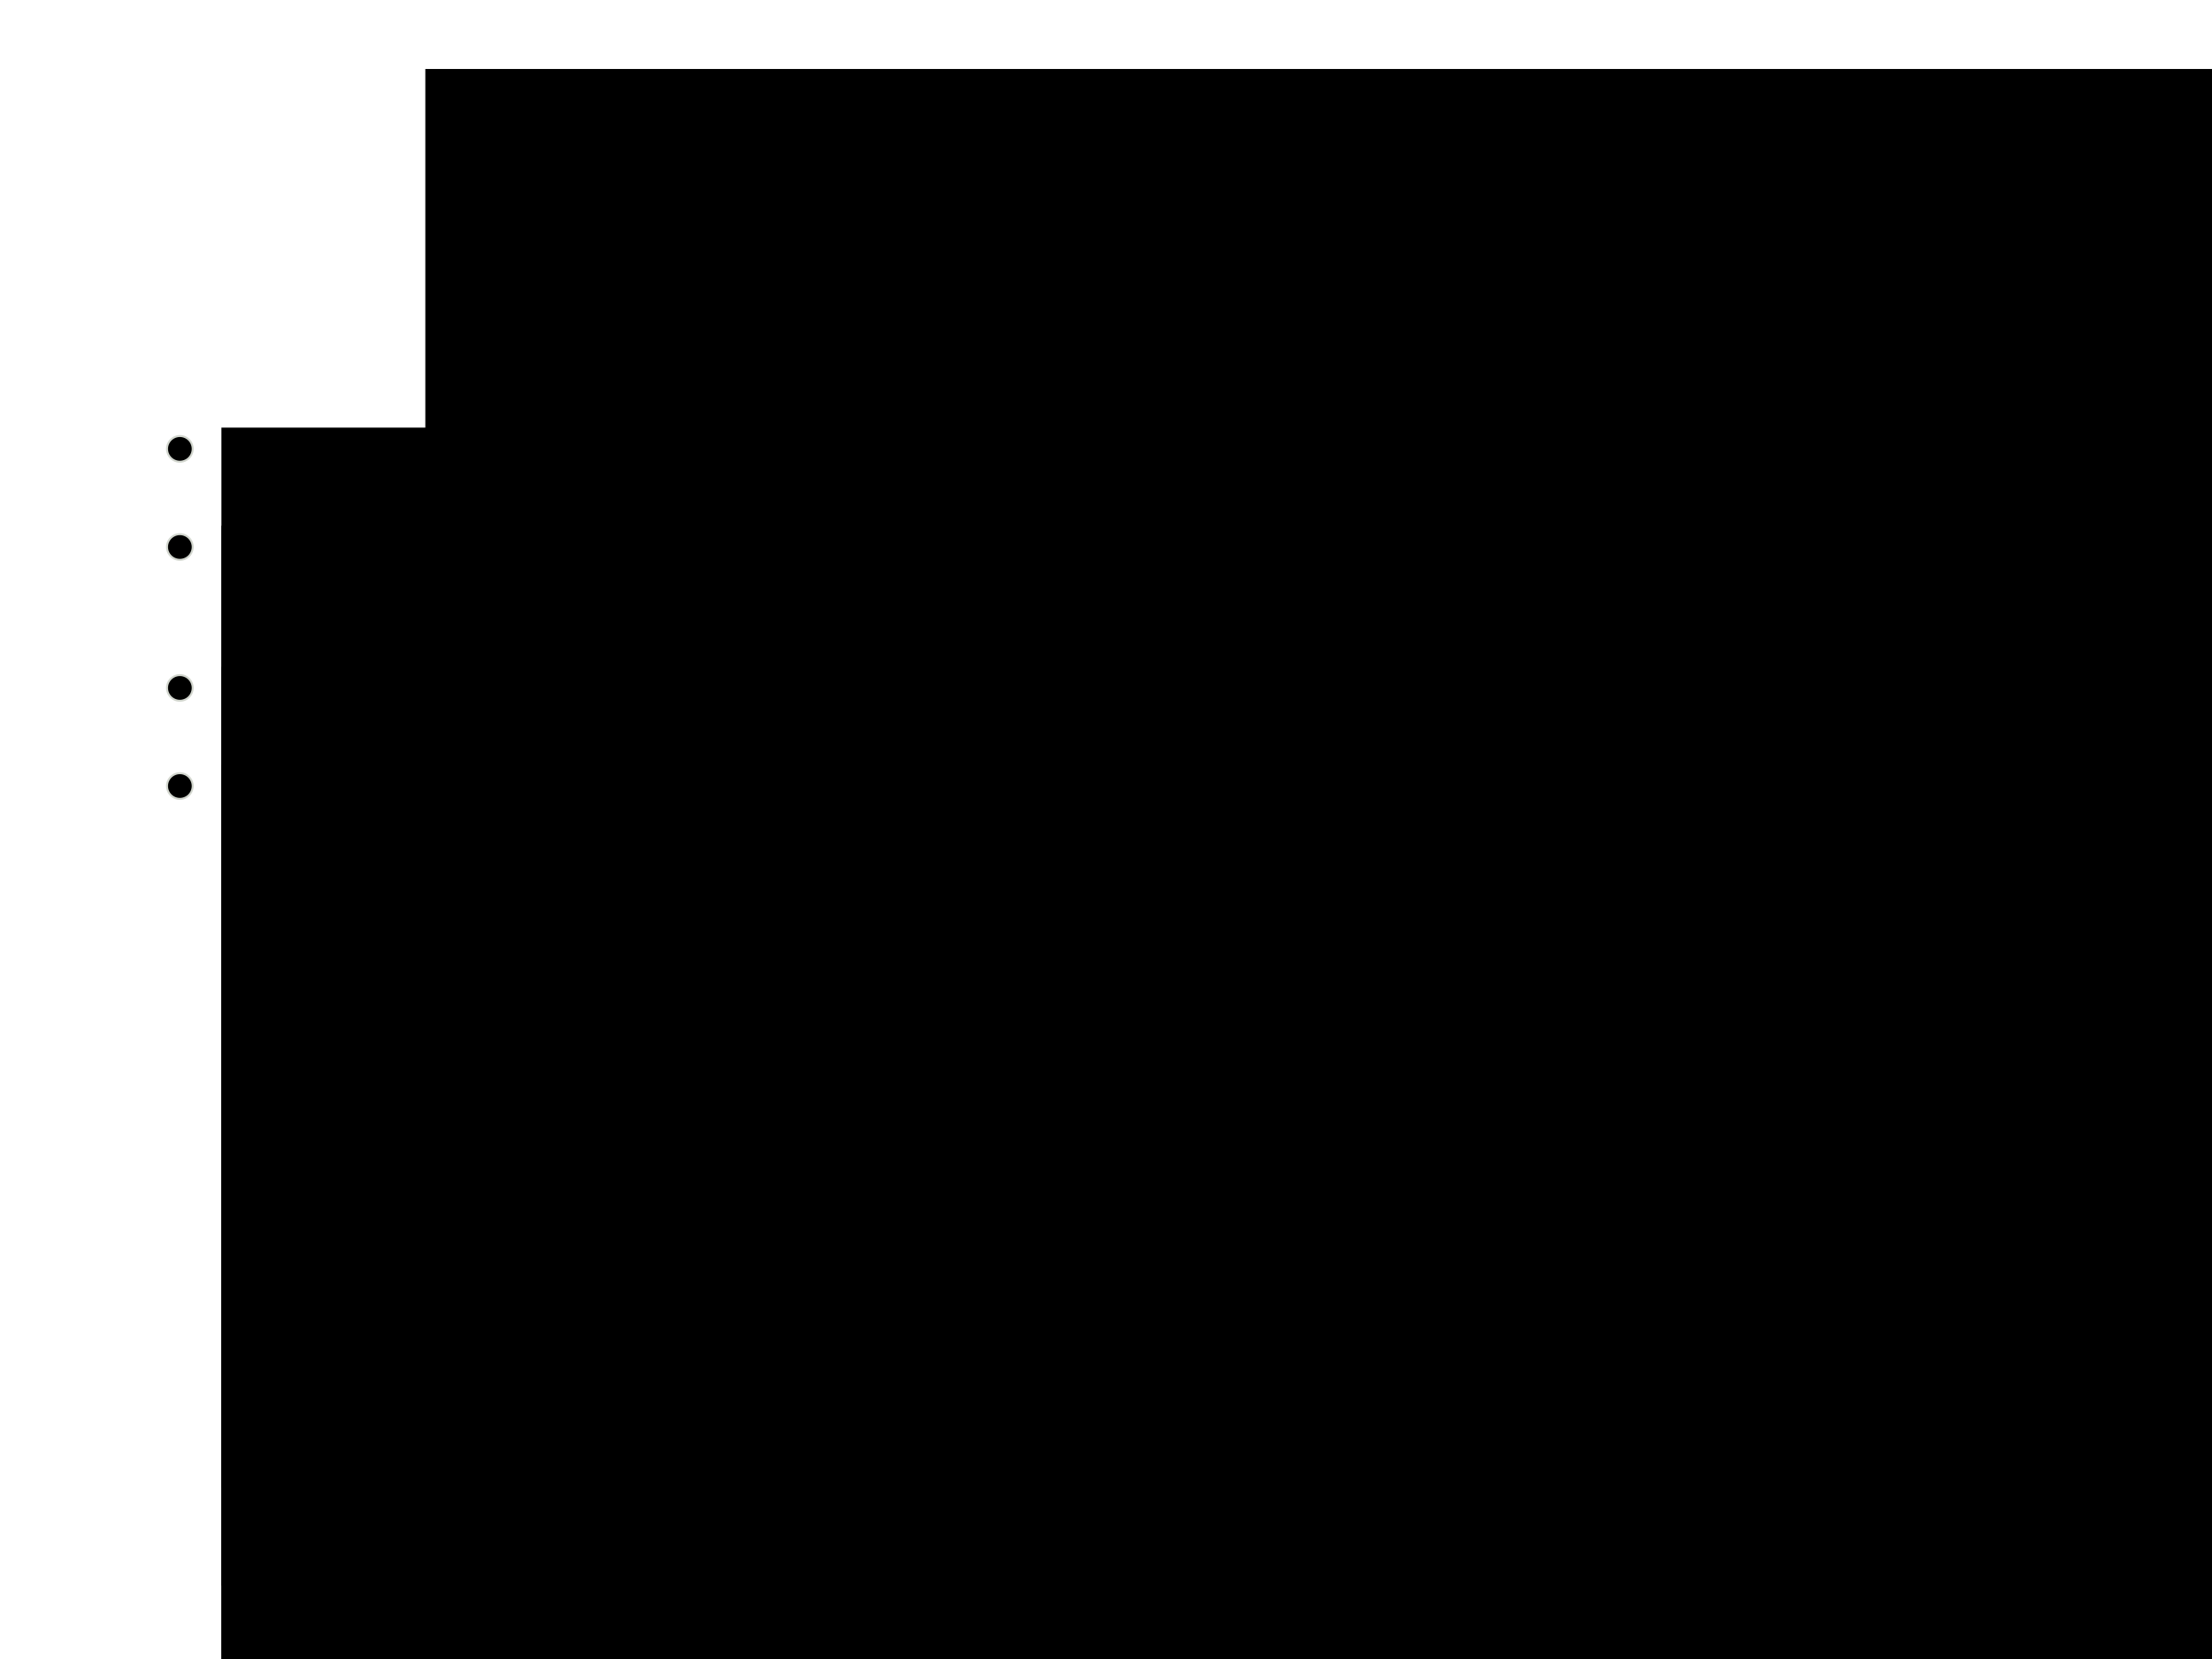 <!-- Created with Inkscape (http://www.inkscape.org/) --><svg xmlns:dc="http://purl.org/dc/elements/1.1/" xmlns:cc="http://creativecommons.org/ns#" xmlns:rdf="http://www.w3.org/1999/02/22-rdf-syntax-ns#" xmlns:svg="http://www.w3.org/2000/svg" xmlns="http://www.w3.org/2000/svg" xmlns:xlink="http://www.w3.org/1999/xlink" xmlns:sodipodi="http://sodipodi.sourceforge.net/DTD/sodipodi-0.dtd" xmlns:inkscape="http://www.inkscape.org/namespaces/inkscape" width="800" height="600" id="svg2383" sodipodi:version="0.32" inkscape:version="0.46" sodipodi:docname="template.svg" inkscape:output_extension="org.inkscape.output.svg.inkscape" version="1.0" style="display:inline">
  <defs id="defs2385">
    <inkscape:path-effect effect="bend_path" id="path-effect3248" bendpath="M 480.262,198.563 L 696.7,398.563" prop_scale="1" bendpath-nodetypes="cc" scale_y_rel="false" vertical="false"/>
    <inkscape:path-effect effect="gears" id="path-effect3246" teeth="10"/>
    <inkscape:path-effect effect="gears" id="path-effect3244" teeth="10"/>
    <inkscape:path-effect effect="gears" id="path-effect3242" teeth="10"/>
    <linearGradient id="linearGradient3200">
      <stop style="stop-color:#729fcf;stop-opacity:1" offset="0" id="stop3202"/>
      <stop style="stop-color:#204a87;stop-opacity:1" offset="1" id="stop3204"/>
    </linearGradient>
    <inkscape:perspective sodipodi:type="inkscape:persp3d" inkscape:vp_x="110 : 81 : 1" inkscape:vp_y="0 : 1000 : 0" inkscape:vp_z="910 : 81 : 1" inkscape:persp3d-origin="510 : -19 : 1" id="perspective2391"/>
    <filter id="filter3163" inkscape:label="filter1"/>
    <inkscape:perspective id="perspective3469" inkscape:persp3d-origin="8 : 5.3333333 : 1" inkscape:vp_z="16 : 8 : 1" inkscape:vp_y="0 : 1000 : 0" inkscape:vp_x="0 : 8 : 1" sodipodi:type="inkscape:persp3d"/>
    <inkscape:perspective id="perspective9414" inkscape:persp3d-origin="372.04724 : 350.78739 : 1" inkscape:vp_z="744.09448 : 526.18109 : 1" inkscape:vp_y="0 : 1000 : 0" inkscape:vp_x="0 : 526.18109 : 1" sodipodi:type="inkscape:persp3d"/>
  </defs>
  <sodipodi:namedview id="base" pagecolor="#ffffff" bordercolor="#666666" borderopacity="1.0" inkscape:pageopacity="1" inkscape:pageshadow="2" inkscape:zoom="1" inkscape:cx="177.50515" inkscape:cy="306.99469" inkscape:current-layer="layer17" inkscape:document-units="px" showgrid="false" showguides="true" inkscape:guide-bbox="true" inkscape:window-width="1680" inkscape:window-height="981" inkscape:window-x="0" inkscape:window-y="24">
    <inkscape:grid type="xygrid" id="grid3306" visible="true" enabled="true"/>
  </sodipodi:namedview>
  <image y="0" x="0" id="image9416" height="600" width="800" xlink:href="background.svg"/>
  <g id="layer1" inkscape:label="Background" inkscape:groupmode="layer" style="display:inline"/>
  <g inkscape:groupmode="layer" id="layer8" inkscape:label="Blockquotes" style="display:none">
    <path id="bq_left" d="M 116.861,198.366 C 116.519,200.251 115.534,201.879 113.906,203.249 C 112.192,204.706 110.35,205.434 108.38,205.434 C 106.324,205.434 104.825,204.534 103.882,202.735 C 102.854,200.936 102.597,198.837 103.111,196.439 C 103.968,192.241 105.724,188.642 108.38,185.644 C 110.95,182.645 114.891,179.647 120.203,176.649 C 121.231,176.391 121.445,176.734 120.845,177.677 C 117.161,180.932 114.805,183.459 113.777,185.258 C 112.749,187.143 112.192,188.6 112.107,189.628 C 112.021,190.741 112.407,191.427 113.263,191.684 C 114.12,192.026 115.02,192.797 115.962,193.997 C 116.904,195.282 117.204,196.738 116.861,198.366 M 92.831,198.366 C 92.488,200.251 91.503,201.879 89.875,203.249 C 88.162,204.706 86.32,205.434 84.349,205.434 C 82.293,205.434 80.794,204.534 79.851,202.735 C 78.823,200.936 78.566,198.837 79.08,196.439 C 79.937,192.241 81.693,188.642 84.349,185.644 C 86.919,182.645 90.86,179.647 96.172,176.649 C 97.2,176.391 97.414,176.734 96.814,177.677 C 93.131,180.932 90.775,183.459 89.746,185.258 C 88.718,187.143 88.162,188.6 88.076,189.628 C 87.99,190.741 88.376,191.427 89.232,191.684 C 90.089,192.026 90.989,192.797 91.931,193.997 C 92.874,195.282 93.173,196.738 92.831,198.366" style="font-size:131.591px;font-style:normal;font-variant:normal;font-weight:normal;font-stretch:normal;fill:#dcdfd9;fill-opacity:1;stroke:none;stroke-width:1px;stroke-linecap:butt;stroke-linejoin:miter;stroke-opacity:1;display:inline;font-family:Bitstream Vera Serif;-inkscape-font-specification:Bitstream Vera Serif" inkscape:label="#path3454"/>
    <path style="font-size:131.591px;font-style:normal;font-variant:normal;font-weight:normal;font-stretch:normal;fill:#dcdfd9;fill-opacity:1;stroke:none;stroke-width:1px;stroke-linecap:butt;stroke-linejoin:miter;stroke-opacity:1;display:inline;font-family:Bitstream Vera Serif;-inkscape-font-specification:Bitstream Vera Serif" d="M 677.139,225.634 C 677.481,223.749 678.466,222.121 680.094,220.75 C 681.808,219.294 683.65,218.566 685.62,218.566 C 687.676,218.566 689.175,219.466 690.118,221.265 C 691.146,223.064 691.403,225.163 690.889,227.561 C 690.032,231.759 688.276,235.358 685.62,238.356 C 683.05,241.355 679.109,244.353 673.797,247.351 C 672.769,247.609 672.555,247.266 673.155,246.323 C 676.839,243.068 679.195,240.541 680.223,238.741 C 681.251,236.857 681.808,235.4 681.893,234.372 C 681.979,233.259 681.593,232.573 680.737,232.316 C 679.88,231.974 678.98,231.202 678.038,230.003 C 677.096,228.718 676.796,227.262 677.139,225.634 M 701.169,225.634 C 701.512,223.749 702.497,222.121 704.125,220.75 C 705.838,219.294 707.68,218.566 709.651,218.566 C 711.707,218.566 713.206,219.466 714.149,221.265 C 715.177,223.064 715.434,225.163 714.92,227.561 C 714.063,231.759 712.307,235.358 709.651,238.356 C 707.081,241.355 703.14,244.353 697.828,247.351 C 696.8,247.609 696.586,247.266 697.186,246.323 C 700.869,243.068 703.225,240.541 704.254,238.741 C 705.282,236.857 705.838,235.4 705.924,234.372 C 706.01,233.259 705.624,232.573 704.768,232.316 C 703.911,231.974 703.011,231.202 702.069,230.003 C 701.126,228.718 700.827,227.262 701.169,225.634" id="bq_right" inkscape:label="#text3449"/>
  </g>
  <g inkscape:groupmode="layer" id="layer5" inkscape:label="gr_text" style="display:inline"><svg:flowRoot inkscape:label="#flowRoot2726" style="font-size:16px;font-style:normal;font-variant:normal;font-weight:normal;font-stretch:normal;text-indent:0;text-align:start;text-decoration:none;line-height:110%;letter-spacing:normal;word-spacing:normal;text-transform:none;direction:ltr;block-progression:tb;writing-mode:lr-tb;text-anchor:start;opacity:1;fill:#000000;fill-opacity:1;fill-rule:nonzero;stroke:none;stroke-width:1359.566;stroke-linecap:butt;stroke-linejoin:miter;marker:none;marker-start:none;marker-mid:none;marker-end:none;stroke-miterlimit:10.433;stroke-dasharray:none;stroke-dashoffset:0;stroke-opacity:1;visibility:visible;display:inline;overflow:visible;enable-background:accumulate;font-family:Bitstream Vera Sans;-inkscape-font-specification:Bitstream Vera Sans" xml:space="preserve" id="is209"><svg:flowRegion><svg:rect style="font-size:16px;font-style:normal;font-variant:normal;font-weight:normal;font-stretch:normal;text-align:start;line-height:110%;writing-mode:lr-tb;text-anchor:start;fill:#000000;fill-opacity:1;font-family:Bitstream Vera Sans;-inkscape-font-specification:Bitstream Vera Sans" y="154.655" x="80.08" height="383.319" width="688.536"/></svg:flowRegion><svg:flowPara>"Globally-recognized avatars"</svg:flowPara></svg:flowRoot>    <svg:flowRoot inkscape:label="#flowRoot2726" style="font-size:16px;font-style:normal;font-variant:normal;font-weight:normal;font-stretch:normal;text-indent:0;text-align:start;text-decoration:none;line-height:110%;letter-spacing:normal;word-spacing:normal;text-transform:none;direction:ltr;block-progression:tb;writing-mode:lr-tb;text-anchor:start;opacity:1;fill:#000000;fill-opacity:1;fill-rule:nonzero;stroke:none;stroke-width:1359.566;stroke-linecap:butt;stroke-linejoin:miter;marker:none;marker-start:none;marker-mid:none;marker-end:none;stroke-miterlimit:10.433;stroke-dasharray:none;stroke-dashoffset:0;stroke-opacity:1;visibility:visible;display:inline;overflow:visible;enable-background:accumulate;font-family:Bitstream Vera Sans;-inkscape-font-specification:Bitstream Vera Sans" xml:space="preserve" id="is210"><svg:flowRegion><svg:rect style="font-size:16px;font-style:normal;font-variant:normal;font-weight:normal;font-stretch:normal;text-align:start;line-height:110%;writing-mode:lr-tb;text-anchor:start;fill:#000000;fill-opacity:1;font-family:Bitstream Vera Sans;-inkscape-font-specification:Bitstream Vera Sans" y="190.139" x="80.08" height="383.319" width="688.536"/></svg:flowRegion><svg:flowPara>Users can set an image representing them that will appear in the UI next
to their name</svg:flowPara></svg:flowRoot>    <svg:flowRoot inkscape:label="#flowRoot2726" style="font-size:16px;font-style:normal;font-variant:normal;font-weight:normal;font-stretch:normal;text-indent:0;text-align:start;text-decoration:none;line-height:110%;letter-spacing:normal;word-spacing:normal;text-transform:none;direction:ltr;block-progression:tb;writing-mode:lr-tb;text-anchor:start;opacity:1;fill:#000000;fill-opacity:1;fill-rule:nonzero;stroke:none;stroke-width:1359.566;stroke-linecap:butt;stroke-linejoin:miter;marker:none;marker-start:none;marker-mid:none;marker-end:none;stroke-miterlimit:10.433;stroke-dasharray:none;stroke-dashoffset:0;stroke-opacity:1;visibility:visible;display:inline;overflow:visible;enable-background:accumulate;font-family:Bitstream Vera Sans;-inkscape-font-specification:Bitstream Vera Sans" xml:space="preserve" id="is211"><svg:flowRegion><svg:rect style="font-size:16px;font-style:normal;font-variant:normal;font-weight:normal;font-stretch:normal;text-align:start;line-height:110%;writing-mode:lr-tb;text-anchor:start;fill:#000000;fill-opacity:1;font-family:Bitstream Vera Sans;-inkscape-font-specification:Bitstream Vera Sans" y="241.108" x="80.08" height="383.319" width="688.536"/></svg:flowRegion><svg:flowPara>Easier way to identify people</svg:flowPara></svg:flowRoot>    <svg:flowRoot inkscape:label="#flowRoot2726" style="font-size:16px;font-style:normal;font-variant:normal;font-weight:normal;font-stretch:normal;text-indent:0;text-align:start;text-decoration:none;line-height:110%;letter-spacing:normal;word-spacing:normal;text-transform:none;direction:ltr;block-progression:tb;writing-mode:lr-tb;text-anchor:start;opacity:1;fill:#000000;fill-opacity:1;fill-rule:nonzero;stroke:none;stroke-width:1359.566;stroke-linecap:butt;stroke-linejoin:miter;marker:none;marker-start:none;marker-mid:none;marker-end:none;stroke-miterlimit:10.433;stroke-dasharray:none;stroke-dashoffset:0;stroke-opacity:1;visibility:visible;display:inline;overflow:visible;enable-background:accumulate;font-family:Bitstream Vera Sans;-inkscape-font-specification:Bitstream Vera Sans" xml:space="preserve" id="is212"><svg:flowRegion><svg:rect style="font-size:16px;font-style:normal;font-variant:normal;font-weight:normal;font-stretch:normal;text-align:start;line-height:110%;writing-mode:lr-tb;text-anchor:start;fill:#000000;fill-opacity:1;font-family:Bitstream Vera Sans;-inkscape-font-specification:Bitstream Vera Sans" y="276.593" x="80.08" height="383.319" width="688.536"/></svg:flowRegion><svg:flowPara>Planned for 1.6</svg:flowPara></svg:flowRoot>    <use transform="translate(-0.894,-3.659)" xlink:href="#bu_1"/><use transform="translate(-0.894,31.825)" xlink:href="#bu_1"/><use transform="translate(-0.894,82.794)" xlink:href="#bu_1"/><use transform="translate(-0.894,118.278)" xlink:href="#bu_1"/></g>
  <g inkscape:groupmode="layer" id="layer2" inkscape:label="fr_title" style="display:none" sodipodi:insensitive="true">
    <flowRoot transform="translate(28.11,-108.767)" inkscape:label="#flowRoot2726" style="font-size:24px;font-style:normal;font-weight:normal;fill:#000000;fill-opacity:1;stroke:none;stroke-width:1px;stroke-linecap:butt;stroke-linejoin:miter;stroke-opacity:1;font-family:Bitstream Vera Sans" id="fr_title" xml:space="preserve"><flowRegion id="flowRegion3330"><rect style="font-size:24px;font-style:normal;font-weight:normal;fill:#000000;fill-opacity:1;stroke:none;stroke-width:1px;stroke-linecap:butt;stroke-linejoin:miter;stroke-opacity:1;font-family:Bitstream Vera Sans" y="133.714" x="125.714" height="587.319" width="914.153" id="rect3332"/></flowRegion><flowPara id="flowPara3334">Title Sy</flowPara></flowRoot>  </g>
  <g inkscape:groupmode="layer" id="layer7" inkscape:label="Title" style="display:inline" sodipodi:insensitive="true">
    <g id="gr_title" inkscape:label="#g2350"><flowRoot transform="translate(28.11,-108.767)" inkscape:label="#flowRoot2726" style="font-size:24px;font-style:normal;font-weight:normal;fill:#000000;fill-opacity:1;stroke:none;stroke-width:1px;stroke-linecap:butt;stroke-linejoin:miter;stroke-opacity:1;font-family:Bitstream Vera Sans" xml:space="preserve" id="is208"><flowRegion><rect style="font-size:24px;font-style:normal;font-weight:normal;fill:#000000;fill-opacity:1;stroke:none;stroke-width:1px;stroke-linecap:butt;stroke-linejoin:miter;stroke-opacity:1;font-family:Bitstream Vera Sans" y="133.714" x="125.714" height="587.319" width="914.153"/></flowRegion><flowPara>Gravatars</flowPara></flowRoot>  </g>
  </g>
  <g inkscape:groupmode="layer" id="layer9" inkscape:label="Frames" style="display:none">
    <g inkscape:groupmode="layer" id="layer12" inkscape:label="fr_tab3" style="display:none" sodipodi:insensitive="true">
      <flowRoot xml:space="preserve" id="fr_tab3" style="font-size:16px;font-style:normal;font-variant:normal;font-weight:normal;font-stretch:normal;text-indent:0;text-align:start;text-decoration:none;line-height:110%;letter-spacing:normal;word-spacing:normal;text-transform:none;direction:ltr;block-progression:tb;writing-mode:lr-tb;text-anchor:start;opacity:1;fill:#000000;fill-opacity:1;fill-rule:nonzero;stroke:none;stroke-width:1359.566;stroke-linecap:butt;stroke-linejoin:miter;marker:none;marker-start:none;marker-mid:none;marker-end:none;stroke-miterlimit:10.433;stroke-dasharray:none;stroke-dashoffset:0;stroke-opacity:1;visibility:visible;display:inline;overflow:visible;enable-background:accumulate;font-family:Bitstream Vera Sans;-inkscape-font-specification:Bitstream Vera Sans" inkscape:label="#flowRoot2726" transform="translate(-5.591,19.058)"><flowRegion id="flowRegion3319"><rect id="rect3321" width="651.536" height="383.319" x="125.714" y="133.714" style="font-size:16px;font-style:normal;font-variant:normal;font-weight:normal;font-stretch:normal;text-align:start;line-height:110%;writing-mode:lr-tb;text-anchor:start;fill:#000000;fill-opacity:1;font-family:Bitstream Vera Sans;-inkscape-font-specification:Bitstream Vera Sans"/></flowRegion><flowPara id="flowPara3323">Tab level 3 Sy</flowPara></flowRoot>    </g>
    <g inkscape:groupmode="layer" id="layer11" inkscape:label="fr_tab2" style="display:none" sodipodi:insensitive="true">
      <flowRoot xml:space="preserve" id="fr_tab2" style="font-size:16px;font-style:normal;font-variant:normal;font-weight:normal;font-stretch:normal;text-indent:0;text-align:start;text-decoration:none;line-height:100%;letter-spacing:normal;word-spacing:normal;text-transform:none;direction:ltr;block-progression:tb;writing-mode:lr-tb;text-anchor:start;opacity:1;fill:#000000;fill-opacity:1;fill-rule:nonzero;stroke:none;stroke-width:1359.566;stroke-linecap:butt;stroke-linejoin:miter;marker:none;marker-start:none;marker-mid:none;marker-end:none;stroke-miterlimit:10.433;stroke-dasharray:none;stroke-dashoffset:0;stroke-opacity:1;visibility:visible;display:inline;overflow:visible;enable-background:accumulate;font-family:Bitstream Vera Sans" inkscape:label="#flowRoot2726" transform="translate(-25.591,20.334)"><flowRegion id="flowRegion2323"><rect id="rect2325" width="671.128" height="383.319" x="125.714" y="133.714" style="font-size:16px;font-style:normal;font-variant:normal;font-weight:normal;font-stretch:normal;text-align:start;line-height:100%;writing-mode:lr-tb;text-anchor:start;fill:#000000;fill-opacity:1;font-family:Bitstream Vera Sans"/></flowRegion><flowPara id="flowPara2327">Tab level 2 Sy</flowPara></flowRoot>    </g>
    <g inkscape:groupmode="layer" id="g41" inkscape:label="fr_tab1" style="display:none">
      <flowRoot transform="translate(-45.591,19.058)" inkscape:label="#flowRoot2726" style="font-size:16px;font-style:normal;font-variant:normal;font-weight:normal;font-stretch:normal;text-indent:0;text-align:start;text-decoration:none;line-height:110%;letter-spacing:normal;word-spacing:normal;text-transform:none;direction:ltr;block-progression:tb;writing-mode:lr-tb;text-anchor:start;opacity:1;fill:#000000;fill-opacity:1;fill-rule:nonzero;stroke:none;stroke-width:1359.566;stroke-linecap:butt;stroke-linejoin:miter;marker:none;marker-start:none;marker-mid:none;marker-end:none;stroke-miterlimit:10.433;stroke-dasharray:none;stroke-dashoffset:0;stroke-opacity:1;visibility:visible;display:inline;overflow:visible;enable-background:accumulate;font-family:Bitstream Vera Sans;-inkscape-font-specification:Bitstream Vera Sans" id="fr_tab1" xml:space="preserve"><flowRegion id="flowRegion2241"><rect style="font-size:16px;font-style:normal;font-variant:normal;font-weight:normal;font-stretch:normal;text-align:start;line-height:110%;writing-mode:lr-tb;text-anchor:start;fill:#000000;fill-opacity:1;font-family:Bitstream Vera Sans;-inkscape-font-specification:Bitstream Vera Sans" y="133.714" x="125.714" height="383.319" width="688.536" id="rect2243"/></flowRegion><flowPara id="flowPara2245">Tab level 1 Sy</flowPara></flowRoot>    </g>
    <g inkscape:groupmode="layer" id="layer3" inkscape:label="fr_tab0" style="display:none">
      <flowRoot xml:space="preserve" id="fr_tab0" style="font-size:16px;font-style:normal;font-variant:normal;font-weight:bold;font-stretch:normal;text-indent:0;text-align:start;text-decoration:none;line-height:110%;letter-spacing:normal;word-spacing:normal;text-transform:none;direction:ltr;block-progression:tb;writing-mode:lr-tb;text-anchor:start;opacity:1;fill:#000000;fill-opacity:1;fill-rule:nonzero;stroke:none;stroke-width:1359.566;stroke-linecap:butt;stroke-linejoin:miter;marker:none;marker-start:none;marker-mid:none;marker-end:none;stroke-miterlimit:10.433;stroke-dasharray:none;stroke-dashoffset:0;stroke-opacity:1;visibility:visible;display:inline;overflow:visible;enable-background:accumulate;font-family:Bitstream Vera Sans;-inkscape-font-specification:Bitstream Vera Sans Bold" inkscape:label="#flowRoot2726" transform="translate(-70.69,19.058)"><flowRegion id="flowRegion2728"><rect id="rect2730" width="715.536" height="383.319" x="125.714" y="133.714" style="font-size:16px;font-style:normal;font-variant:normal;font-weight:bold;font-stretch:normal;text-align:start;line-height:110%;writing-mode:lr-tb;text-anchor:start;fill:#000000;fill-opacity:1;font-family:Bitstream Vera Sans;-inkscape-font-specification:Bitstream Vera Sans Bold"/></flowRegion><flowPara id="flowPara2732">Tab level 0 Sy</flowPara></flowRoot>    </g>
    <g inkscape:groupmode="layer" id="layer13" inkscape:label="fr_attribution" style="display:inline" sodipodi:insensitive="true">
      <flowRoot xml:space="preserve" id="fr_attribution" style="font-size:16px;font-style:normal;font-variant:normal;font-weight:normal;font-stretch:normal;text-indent:0;text-align:end;text-decoration:none;line-height:110%;letter-spacing:normal;word-spacing:normal;text-transform:none;direction:ltr;block-progression:tb;writing-mode:lr-tb;text-anchor:end;opacity:1;fill:#000000;fill-opacity:1;fill-rule:nonzero;stroke:none;stroke-width:1359.566;stroke-linecap:butt;stroke-linejoin:miter;marker:none;marker-start:none;marker-mid:none;marker-end:none;stroke-miterlimit:10.433;stroke-dasharray:none;stroke-dashoffset:0;stroke-opacity:1;visibility:visible;display:inline;overflow:visible;enable-background:accumulate;font-family:Bitstream Vera Sans;-inkscape-font-specification:Bitstream Vera Sans" inkscape:label="#flowRoot2726" transform="translate(-9.591,107.058)"><flowRegion id="flowRegion8422"><rect id="rect8424" width="544.536" height="374.319" x="125.714" y="133.714" style="font-size:16px;font-style:normal;font-variant:normal;font-weight:normal;font-stretch:normal;text-align:end;line-height:110%;writing-mode:lr-tb;text-anchor:end;fill:#000000;fill-opacity:1;font-family:Bitstream Vera Sans;-inkscape-font-specification:Bitstream Vera Sans"/></flowRegion><flowPara id="flowPara8426">Attribution Sy</flowPara></flowRoot>    </g>
    <g inkscape:groupmode="layer" id="layer6" inkscape:label="fr_blockquote" style="display:inline">
      <flowRoot transform="translate(-9.591,19.058)" inkscape:label="#flowRoot2726" style="font-size:16px;font-style:normal;font-variant:normal;font-weight:normal;font-stretch:normal;text-indent:0;text-align:start;text-decoration:none;line-height:110%;letter-spacing:normal;word-spacing:normal;text-transform:none;direction:ltr;block-progression:tb;writing-mode:lr-tb;text-anchor:start;opacity:1;fill:#000000;fill-opacity:1;fill-rule:nonzero;stroke:none;stroke-width:1359.566;stroke-linecap:butt;stroke-linejoin:miter;marker:none;marker-start:none;marker-mid:none;marker-end:none;stroke-miterlimit:10.433;stroke-dasharray:none;stroke-dashoffset:0;stroke-opacity:1;visibility:visible;display:inline;overflow:visible;enable-background:accumulate;font-family:Bitstream Vera Sans;-inkscape-font-specification:Bitstream Vera Sans" id="fr_blockquote" xml:space="preserve"><flowRegion id="flowRegion8374"><rect style="font-size:16px;font-style:normal;font-variant:normal;font-weight:normal;font-stretch:normal;text-align:start;line-height:110%;writing-mode:lr-tb;text-anchor:start;fill:#000000;fill-opacity:1;font-family:Bitstream Vera Sans;-inkscape-font-specification:Bitstream Vera Sans" y="133.714" x="125.714" height="374.319" width="544.536" id="rect8376"/></flowRegion><flowPara id="flowPara8378">Blockquote Sy</flowPara></flowRoot>    </g>
    <g inkscape:groupmode="layer" id="layer4" inkscape:label="fr_literal_block" sodipodi:insensitive="true">
      <flowRoot xml:space="preserve" id="fr_literal_block" style="font-size:16px;font-style:normal;font-variant:normal;font-weight:normal;font-stretch:normal;text-indent:0;text-align:start;text-decoration:none;line-height:110%;letter-spacing:normal;word-spacing:normal;text-transform:none;direction:ltr;block-progression:tb;writing-mode:lr-tb;text-anchor:start;opacity:1;fill:#000000;fill-opacity:1;fill-rule:nonzero;stroke:none;stroke-width:1359.566;stroke-linecap:butt;stroke-linejoin:miter;marker:none;marker-start:none;marker-mid:none;marker-end:none;stroke-miterlimit:10.433;stroke-dasharray:none;stroke-dashoffset:0;stroke-opacity:1;visibility:visible;display:inline;overflow:visible;enable-background:accumulate;font-family:Bitstream Vera Sans Mono;-inkscape-font-specification:Bitstream Vera Sans Mono" inkscape:label="#flowRoot2726" transform="translate(-9.591,19.058)"><flowRegion id="flowRegion7906"><rect id="rect7908" width="544.536" height="374.319" x="125.714" y="133.714" style="font-size:16px;font-style:normal;font-variant:normal;font-weight:normal;font-stretch:normal;text-align:start;line-height:110%;writing-mode:lr-tb;text-anchor:start;fill:#000000;fill-opacity:1;font-family:Bitstream Vera Sans Mono;-inkscape-font-specification:Bitstream Vera Sans Mono"/></flowRegion><flowPara id="flowPara7910">Blockquote Sy</flowPara></flowRoot>    </g>
  </g>
  <g inkscape:groupmode="layer" id="layer17" inkscape:label="Instance" style="display:inline"/>
  <g inkscape:groupmode="layer" id="layer10" inkscape:label="Bullets" style="display:none" sodipodi:insensitive="true">
    <path sodipodi:type="arc" style="opacity:1;fill:#000000;fill-opacity:1;stroke:#d3d7cf;stroke-width:1;stroke-linejoin:miter;stroke-miterlimit:4;stroke-dasharray:none;stroke-dashoffset:0;stroke-opacity:1" id="bu_1" sodipodi:cx="81.5" sodipodi:cy="177.5" sodipodi:rx="6.5" sodipodi:ry="6.5" d="M 88,177.5 A 6.5,6.5 0 1 1 75,177.5 A 6.5,6.5 0 1 1 88,177.5 z" transform="matrix(0.714,0,0,0.714,7.76,39.271)" inkscape:label="#path4316"/>
    <path transform="matrix(0.714,0,0,0.714,7.76,79.271)" d="M 88,177.5 A 6.5,6.5 0 1 1 75,177.5 A 6.5,6.5 0 1 1 88,177.5 z" sodipodi:ry="6.5" sodipodi:rx="6.5" sodipodi:cy="177.5" sodipodi:cx="81.5" id="bu_2" style="opacity:1;fill:#000000;fill-opacity:1;stroke:#d3d7cf;stroke-width:1;stroke-linejoin:miter;stroke-miterlimit:4;stroke-dasharray:none;stroke-dashoffset:0;stroke-opacity:1" sodipodi:type="arc" inkscape:label="#path3720"/>
    <path inkscape:label="#path3720" sodipodi:type="arc" style="opacity:1;fill:#000000;fill-opacity:1;stroke:#d3d7cf;stroke-width:1;stroke-linejoin:miter;stroke-miterlimit:4;stroke-dasharray:none;stroke-dashoffset:0;stroke-opacity:1" id="bu_3" sodipodi:cx="81.5" sodipodi:cy="177.5" sodipodi:rx="6.5" sodipodi:ry="6.5" d="M 88,177.5 A 6.5,6.5 0 1 1 75,177.5 A 6.5,6.5 0 1 1 88,177.5 z" transform="matrix(0.714,0,0,0.714,7.76,119.271)"/>
  </g>
</svg>